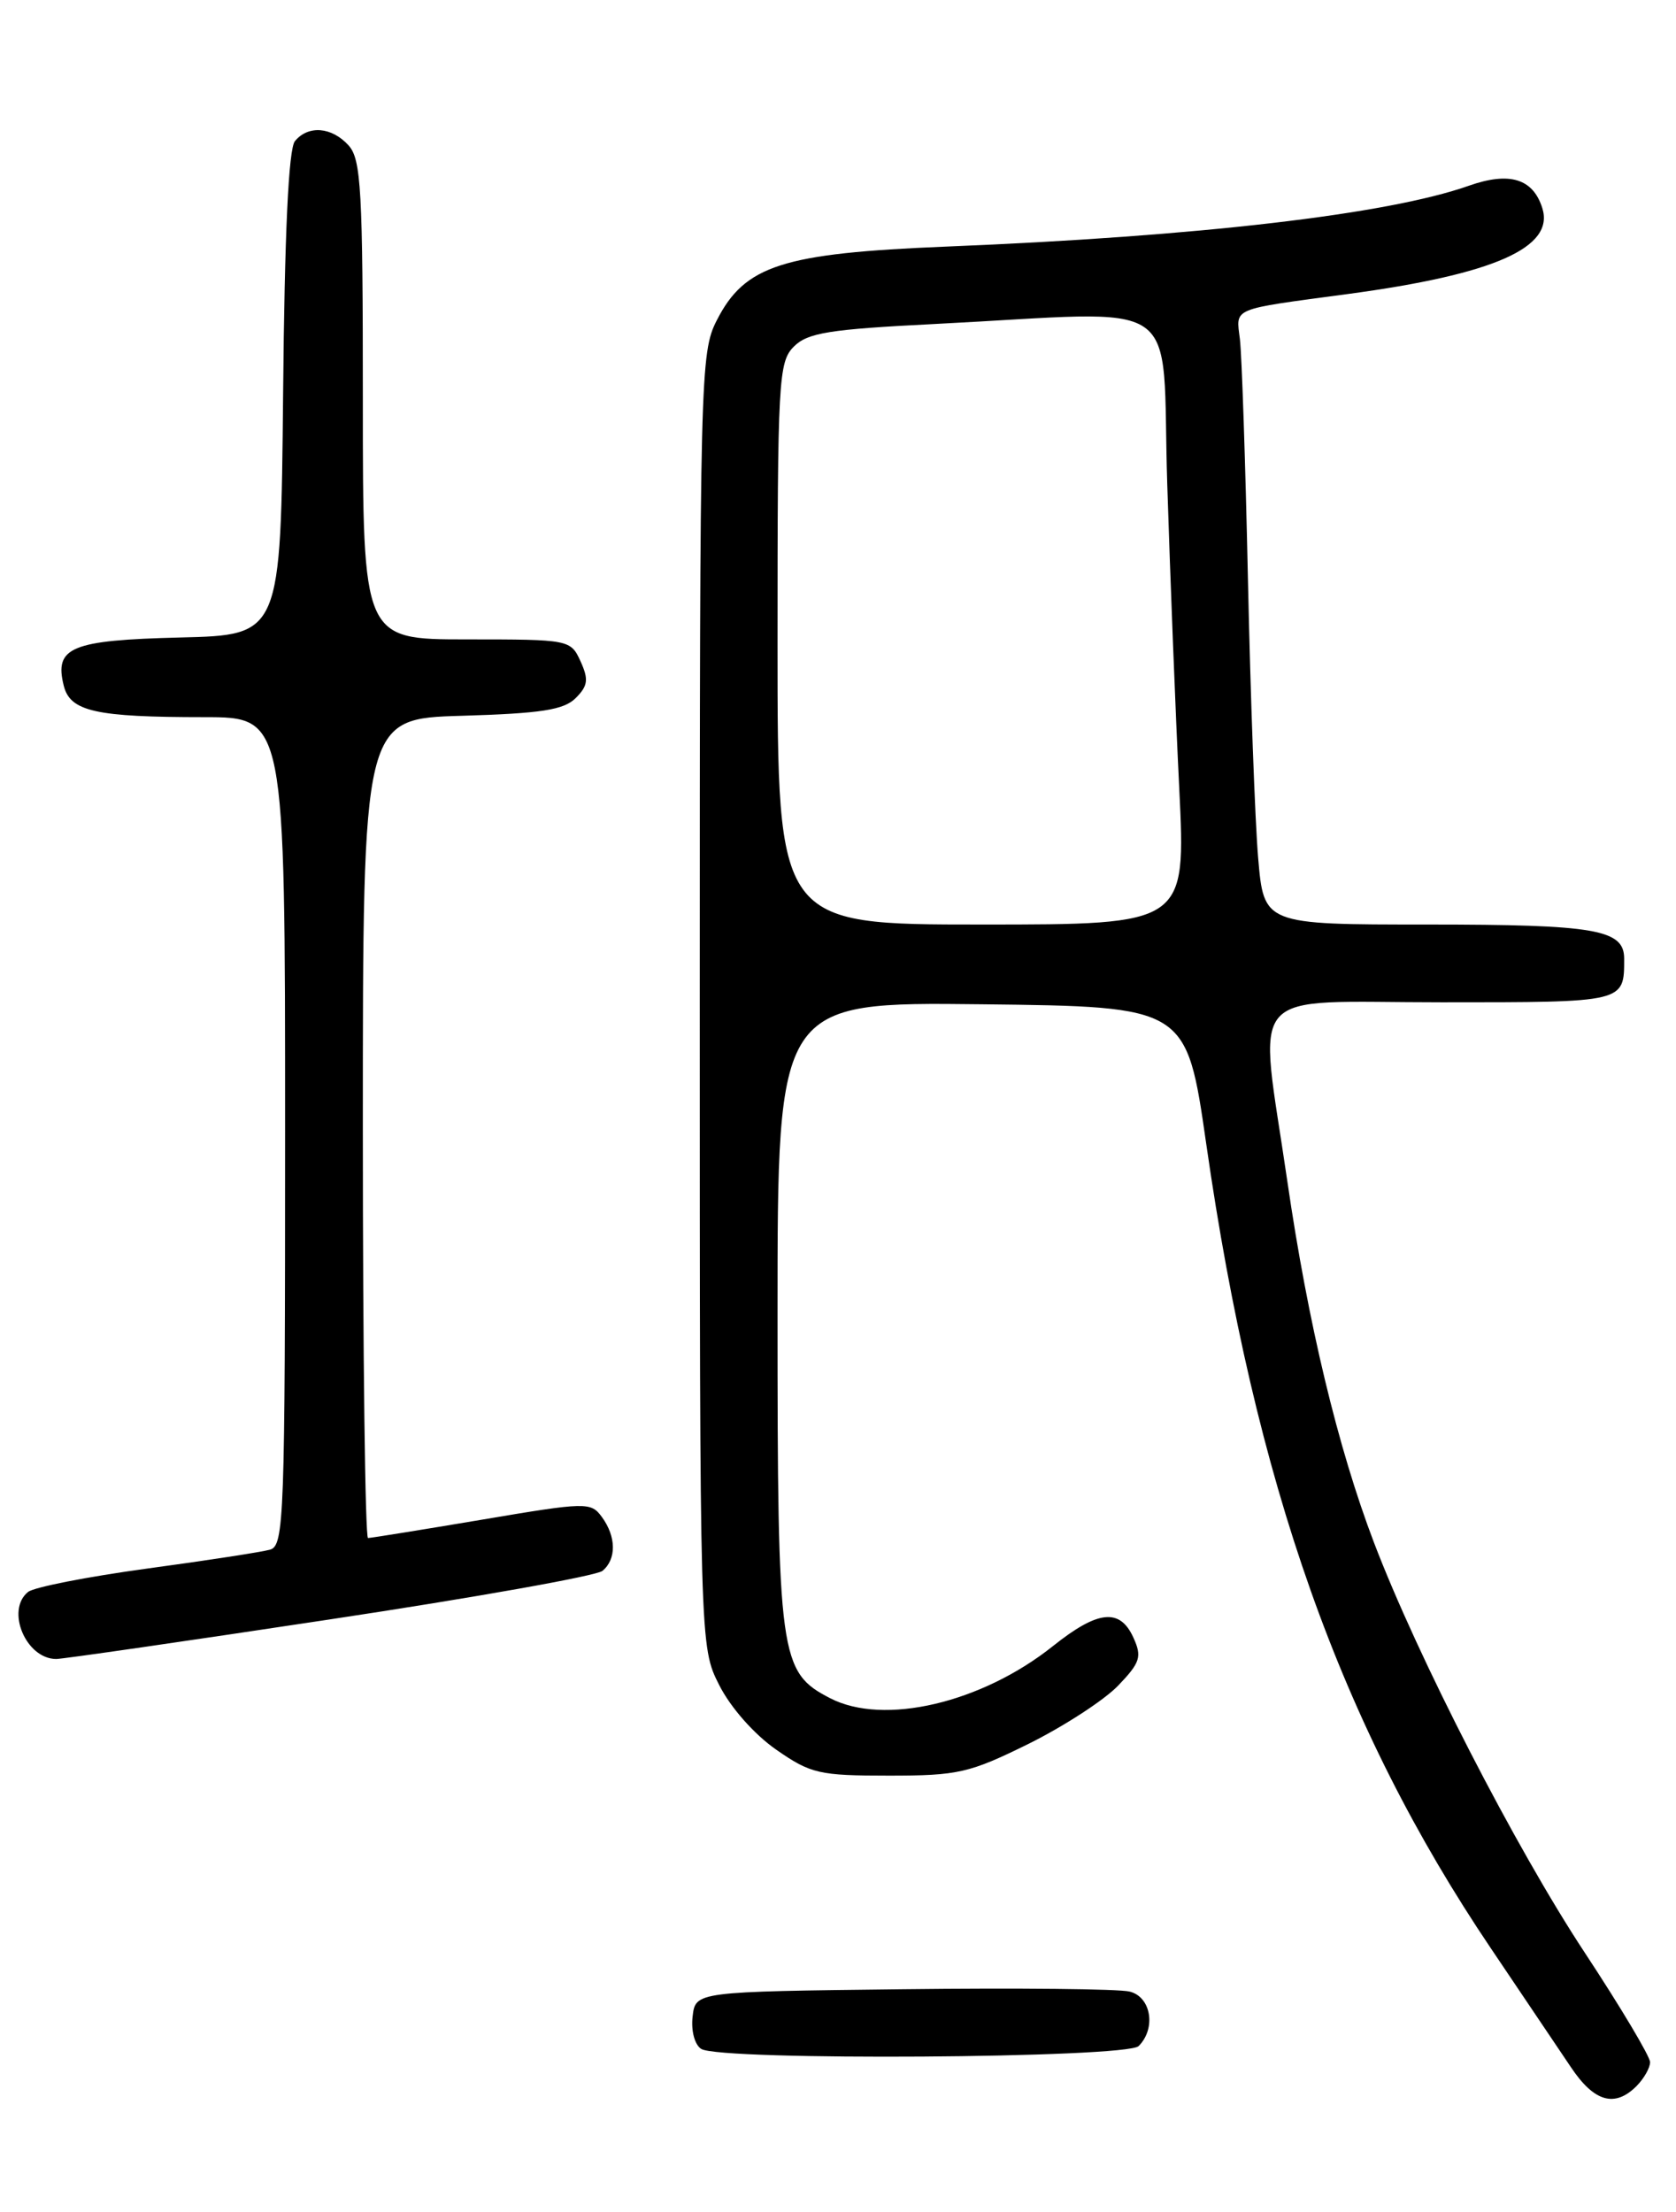<?xml version="1.0" encoding="UTF-8" standalone="no"?>
<!DOCTYPE svg PUBLIC "-//W3C//DTD SVG 1.1//EN" "http://www.w3.org/Graphics/SVG/1.1/DTD/svg11.dtd" >
<svg xmlns="http://www.w3.org/2000/svg" xmlns:xlink="http://www.w3.org/1999/xlink" version="1.1" viewBox="0 0 194 256">
 <g >
 <path fill="currentColor"
d=" M 189.43 241.43 C 190.29 240.56 191.00 239.32 191.00 238.66 C 191.00 238.01 187.60 232.30 183.44 225.99 C 175.41 213.81 164.09 191.78 159.03 178.50 C 154.86 167.55 151.40 153.13 149.01 136.70 C 145.67 113.77 143.74 116.00 166.89 116.00 C 188.15 116.00 188.00 116.04 188.00 110.95 C 188.00 107.57 184.71 107.00 165.21 107.00 C 146.29 107.00 146.29 107.00 145.63 99.25 C 145.27 94.99 144.74 80.47 144.45 67.00 C 144.16 53.52 143.74 41.04 143.52 39.25 C 143.07 35.56 142.37 35.86 156.00 34.03 C 172.97 31.75 179.98 28.65 178.52 24.07 C 177.44 20.66 174.71 19.84 170.01 21.50 C 160.63 24.81 138.74 27.36 109.50 28.54 C 90.58 29.31 86.21 30.71 82.97 37.07 C 81.06 40.80 81.00 43.32 81.00 115.75 C 81.00 190.58 81.00 190.58 83.25 195.02 C 84.57 197.63 87.30 200.72 89.84 202.49 C 93.85 205.28 94.82 205.50 102.89 205.50 C 110.92 205.50 112.20 205.20 119.06 201.82 C 123.15 199.79 127.81 196.76 129.42 195.09 C 132.00 192.40 132.20 191.74 131.19 189.52 C 129.63 186.09 127.09 186.35 121.89 190.50 C 113.62 197.10 102.29 199.75 96.09 196.54 C 90.23 193.52 90.00 191.81 90.00 152.08 C 90.00 115.96 90.00 115.96 113.67 116.23 C 137.34 116.50 137.34 116.50 139.63 132.43 C 145.27 171.74 155.18 199.70 172.58 225.50 C 176.29 231.00 180.46 237.19 181.84 239.25 C 184.53 243.27 186.91 243.95 189.43 241.43 Z  M 131.80 236.80 C 133.85 234.75 133.25 231.10 130.75 230.49 C 129.51 230.18 117.70 230.06 104.50 230.22 C 80.50 230.50 80.50 230.50 80.17 233.39 C 79.98 235.03 80.41 236.65 81.17 237.13 C 83.36 238.52 130.39 238.21 131.80 236.80 Z  M 38.18 187.42 C 54.85 184.91 69.05 182.38 69.74 181.80 C 71.37 180.45 71.34 177.85 69.67 175.57 C 68.39 173.82 67.89 173.83 55.77 175.88 C 48.86 177.04 42.93 178.00 42.60 178.00 C 42.27 178.00 42.00 156.66 42.00 130.59 C 42.00 83.17 42.00 83.17 53.47 82.84 C 62.65 82.57 65.27 82.16 66.64 80.79 C 68.06 79.37 68.15 78.63 67.20 76.54 C 66.05 74.03 65.92 74.00 54.02 74.00 C 42.00 74.00 42.00 74.00 42.00 46.33 C 42.00 21.98 41.80 18.44 40.35 16.83 C 38.40 14.68 35.69 14.46 34.14 16.33 C 33.40 17.22 32.94 27.03 32.77 45.58 C 32.50 73.50 32.50 73.50 20.85 73.78 C 8.22 74.09 6.26 74.90 7.38 79.36 C 8.12 82.34 11.07 83.00 23.62 83.00 C 33.00 83.00 33.00 83.00 33.00 130.93 C 33.00 175.73 32.89 178.90 31.25 179.35 C 30.29 179.62 23.88 180.61 17.00 181.54 C 10.12 182.48 3.94 183.69 3.25 184.24 C 0.63 186.35 3.00 192.00 6.51 192.00 C 7.27 192.00 21.52 189.94 38.18 187.42 Z  M 90.00 74.50 C 90.00 43.96 90.11 41.89 91.89 40.11 C 93.49 38.51 96.00 38.11 108.14 37.50 C 137.67 36.01 134.41 33.77 135.11 56.00 C 135.45 66.72 136.07 82.59 136.50 91.25 C 137.27 107.00 137.27 107.00 113.63 107.00 C 90.00 107.00 90.00 107.00 90.00 74.50 Z "/>
</g>
</svg>